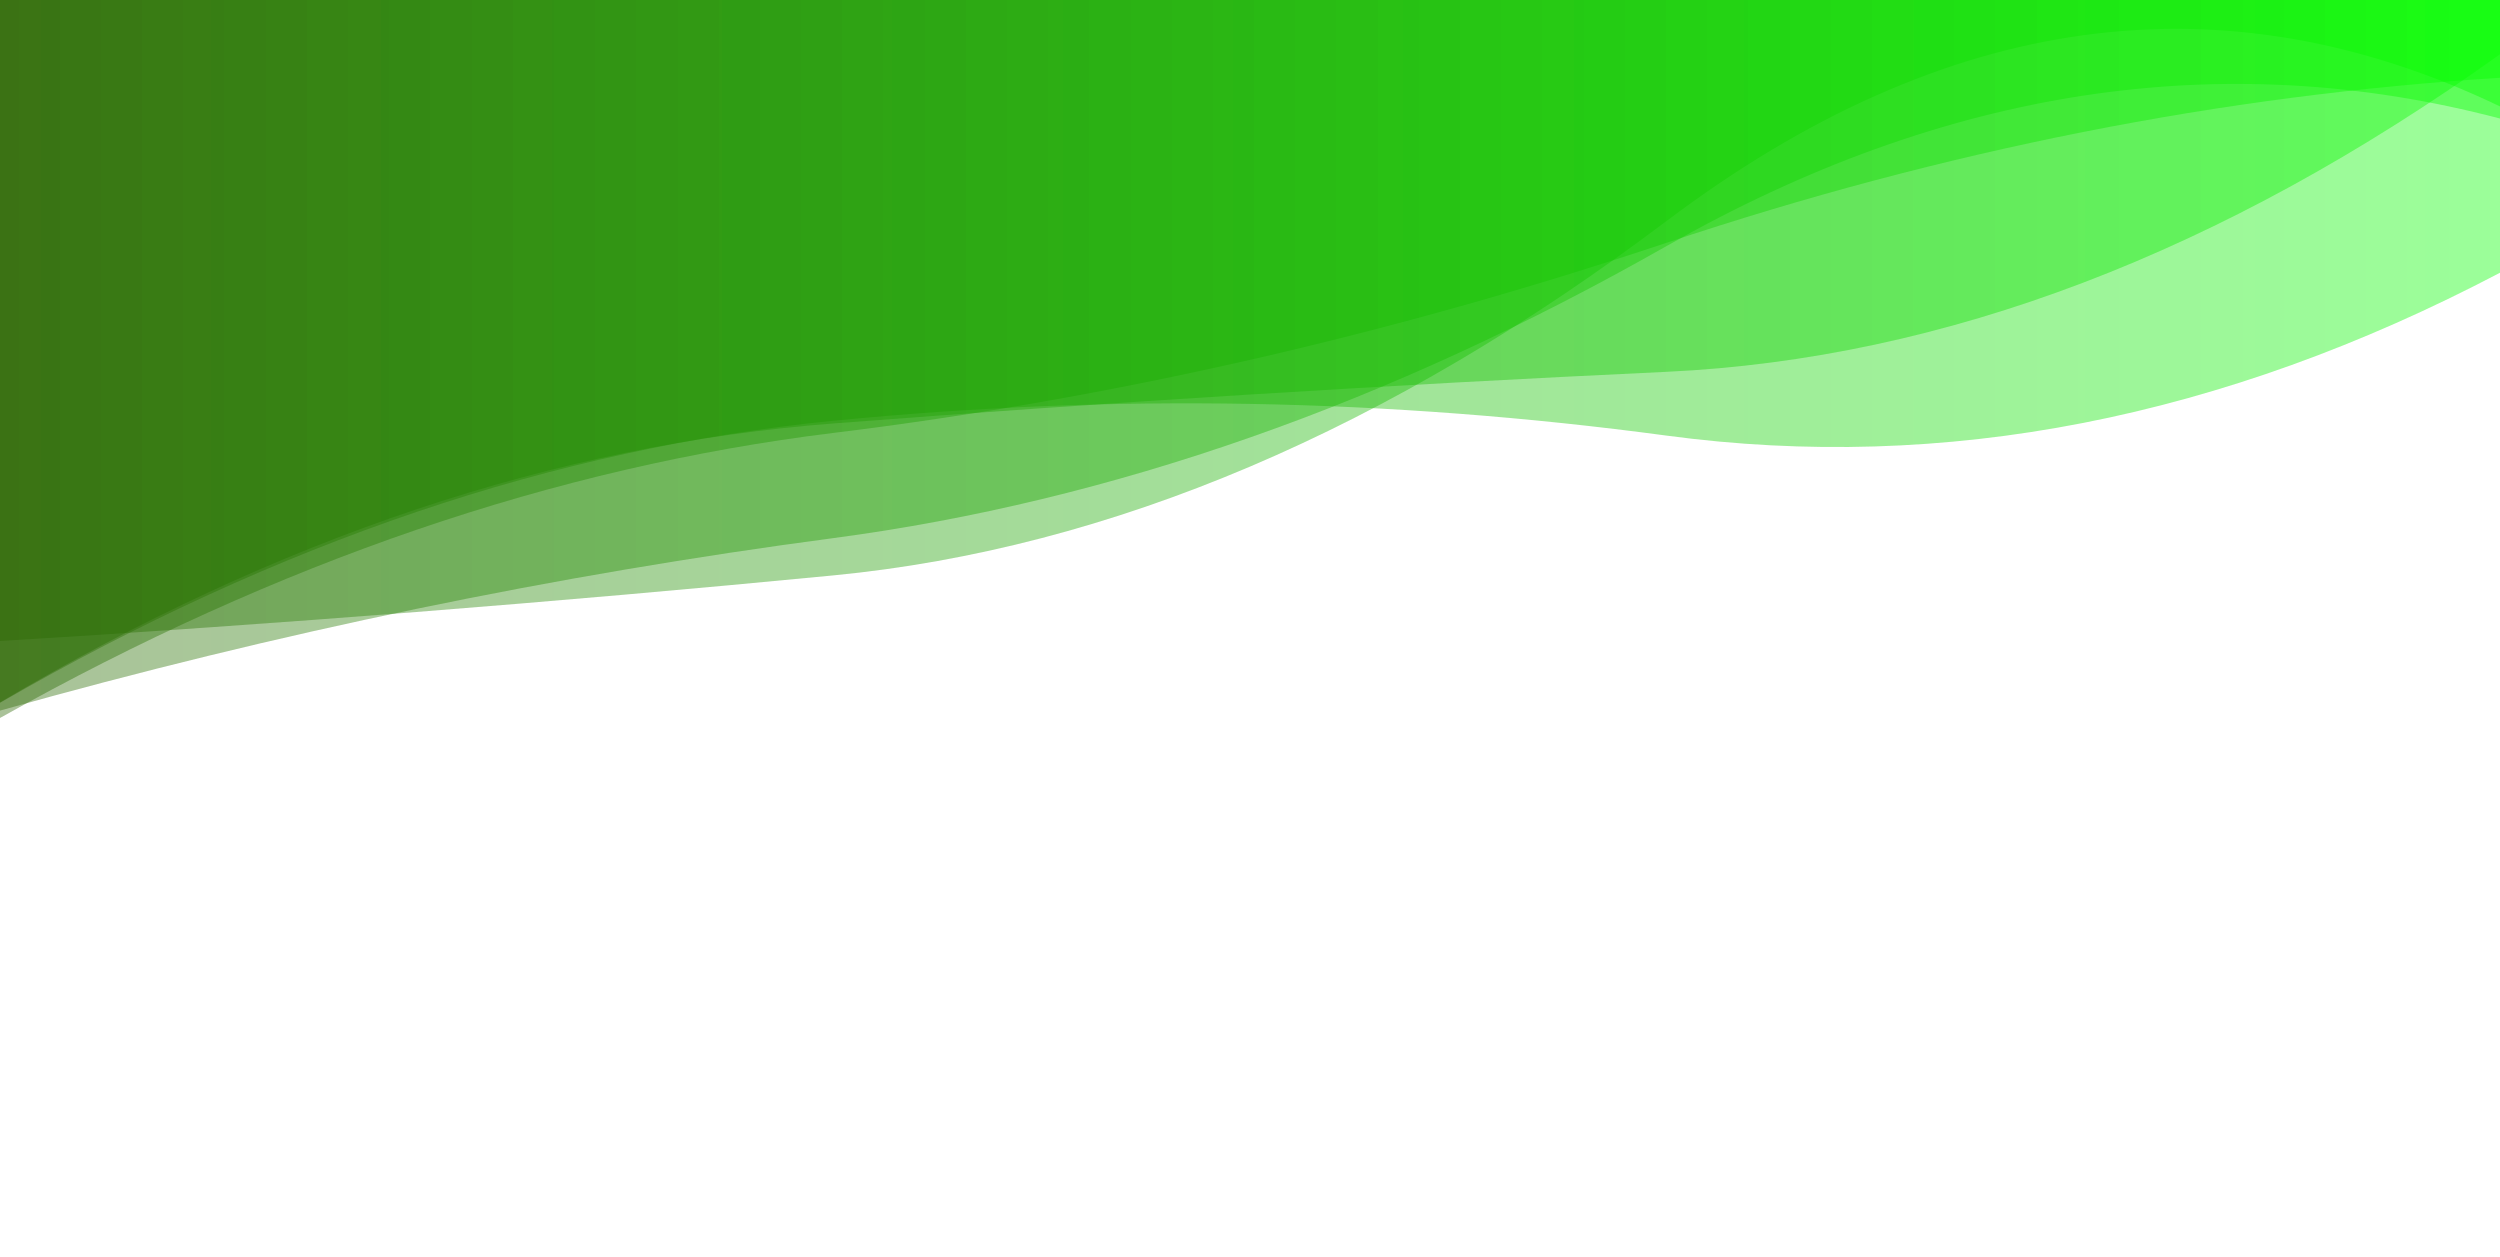 <?xml version="1.0" encoding="utf-8"?>
<svg xmlns="http://www.w3.org/2000/svg" viewBox="0 0 2048 1030" preserveAspectRatio="xMidYMid" width="2048" height="1030" style="shape-rendering: auto; display: block; background: rgb(0, 0, 0);"><g data-idx="1"><linearGradient y2="0" y1="0" x2="1" x1="0" id="lg-nq4q5u6dq7r" data-idx="2">
  <stop offset="0" stop-color="#2a6600" data-idx="3"></stop>
  <stop offset="1" stop-color="#05ff00" data-idx="4"></stop>
</linearGradient><path opacity="0.4" fill="url(#lg-nq4q5u6dq7r)" d="M 0 0 L 0 525.13 Q 341.33 504.409 682.67 471.365 T 1365.33 180.976 T 2048 87.183 L 2048 0 Z" data-idx="5">
  
</path><path opacity="0.4" fill="url(#lg-nq4q5u6dq7r)" d="M 0 0 L 0 575.76 Q 341.33 378.46 682.67 344.71 T 1365.33 356.86 T 2048 223.424 L 2048 0 Z" data-idx="7">
  
</path><path opacity="0.4" fill="url(#lg-nq4q5u6dq7r)" d="M 0 0 L 0 588.166 Q 341.33 396.503 682.67 354.656 T 1365.33 198.869 T 2048 63.724 L 2048 0 Z" data-idx="9">
  
</path><path opacity="0.4" fill="url(#lg-nq4q5u6dq7r)" d="M 0 0 L 0 582.132 Q 341.33 486.018 682.67 440.819 T 1365.33 201.509 T 2048 97.1 L 2048 0 Z" data-idx="11">
  
</path><path opacity="0.4" fill="url(#lg-nq4q5u6dq7r)" d="M 0 0 L 0 575.396 Q 341.33 373.166 682.67 346.9 T 1365.33 304.587 T 2048 44.441 L 2048 0 Z" data-idx="13">
  
</path><g data-idx="15"></g></g></svg>